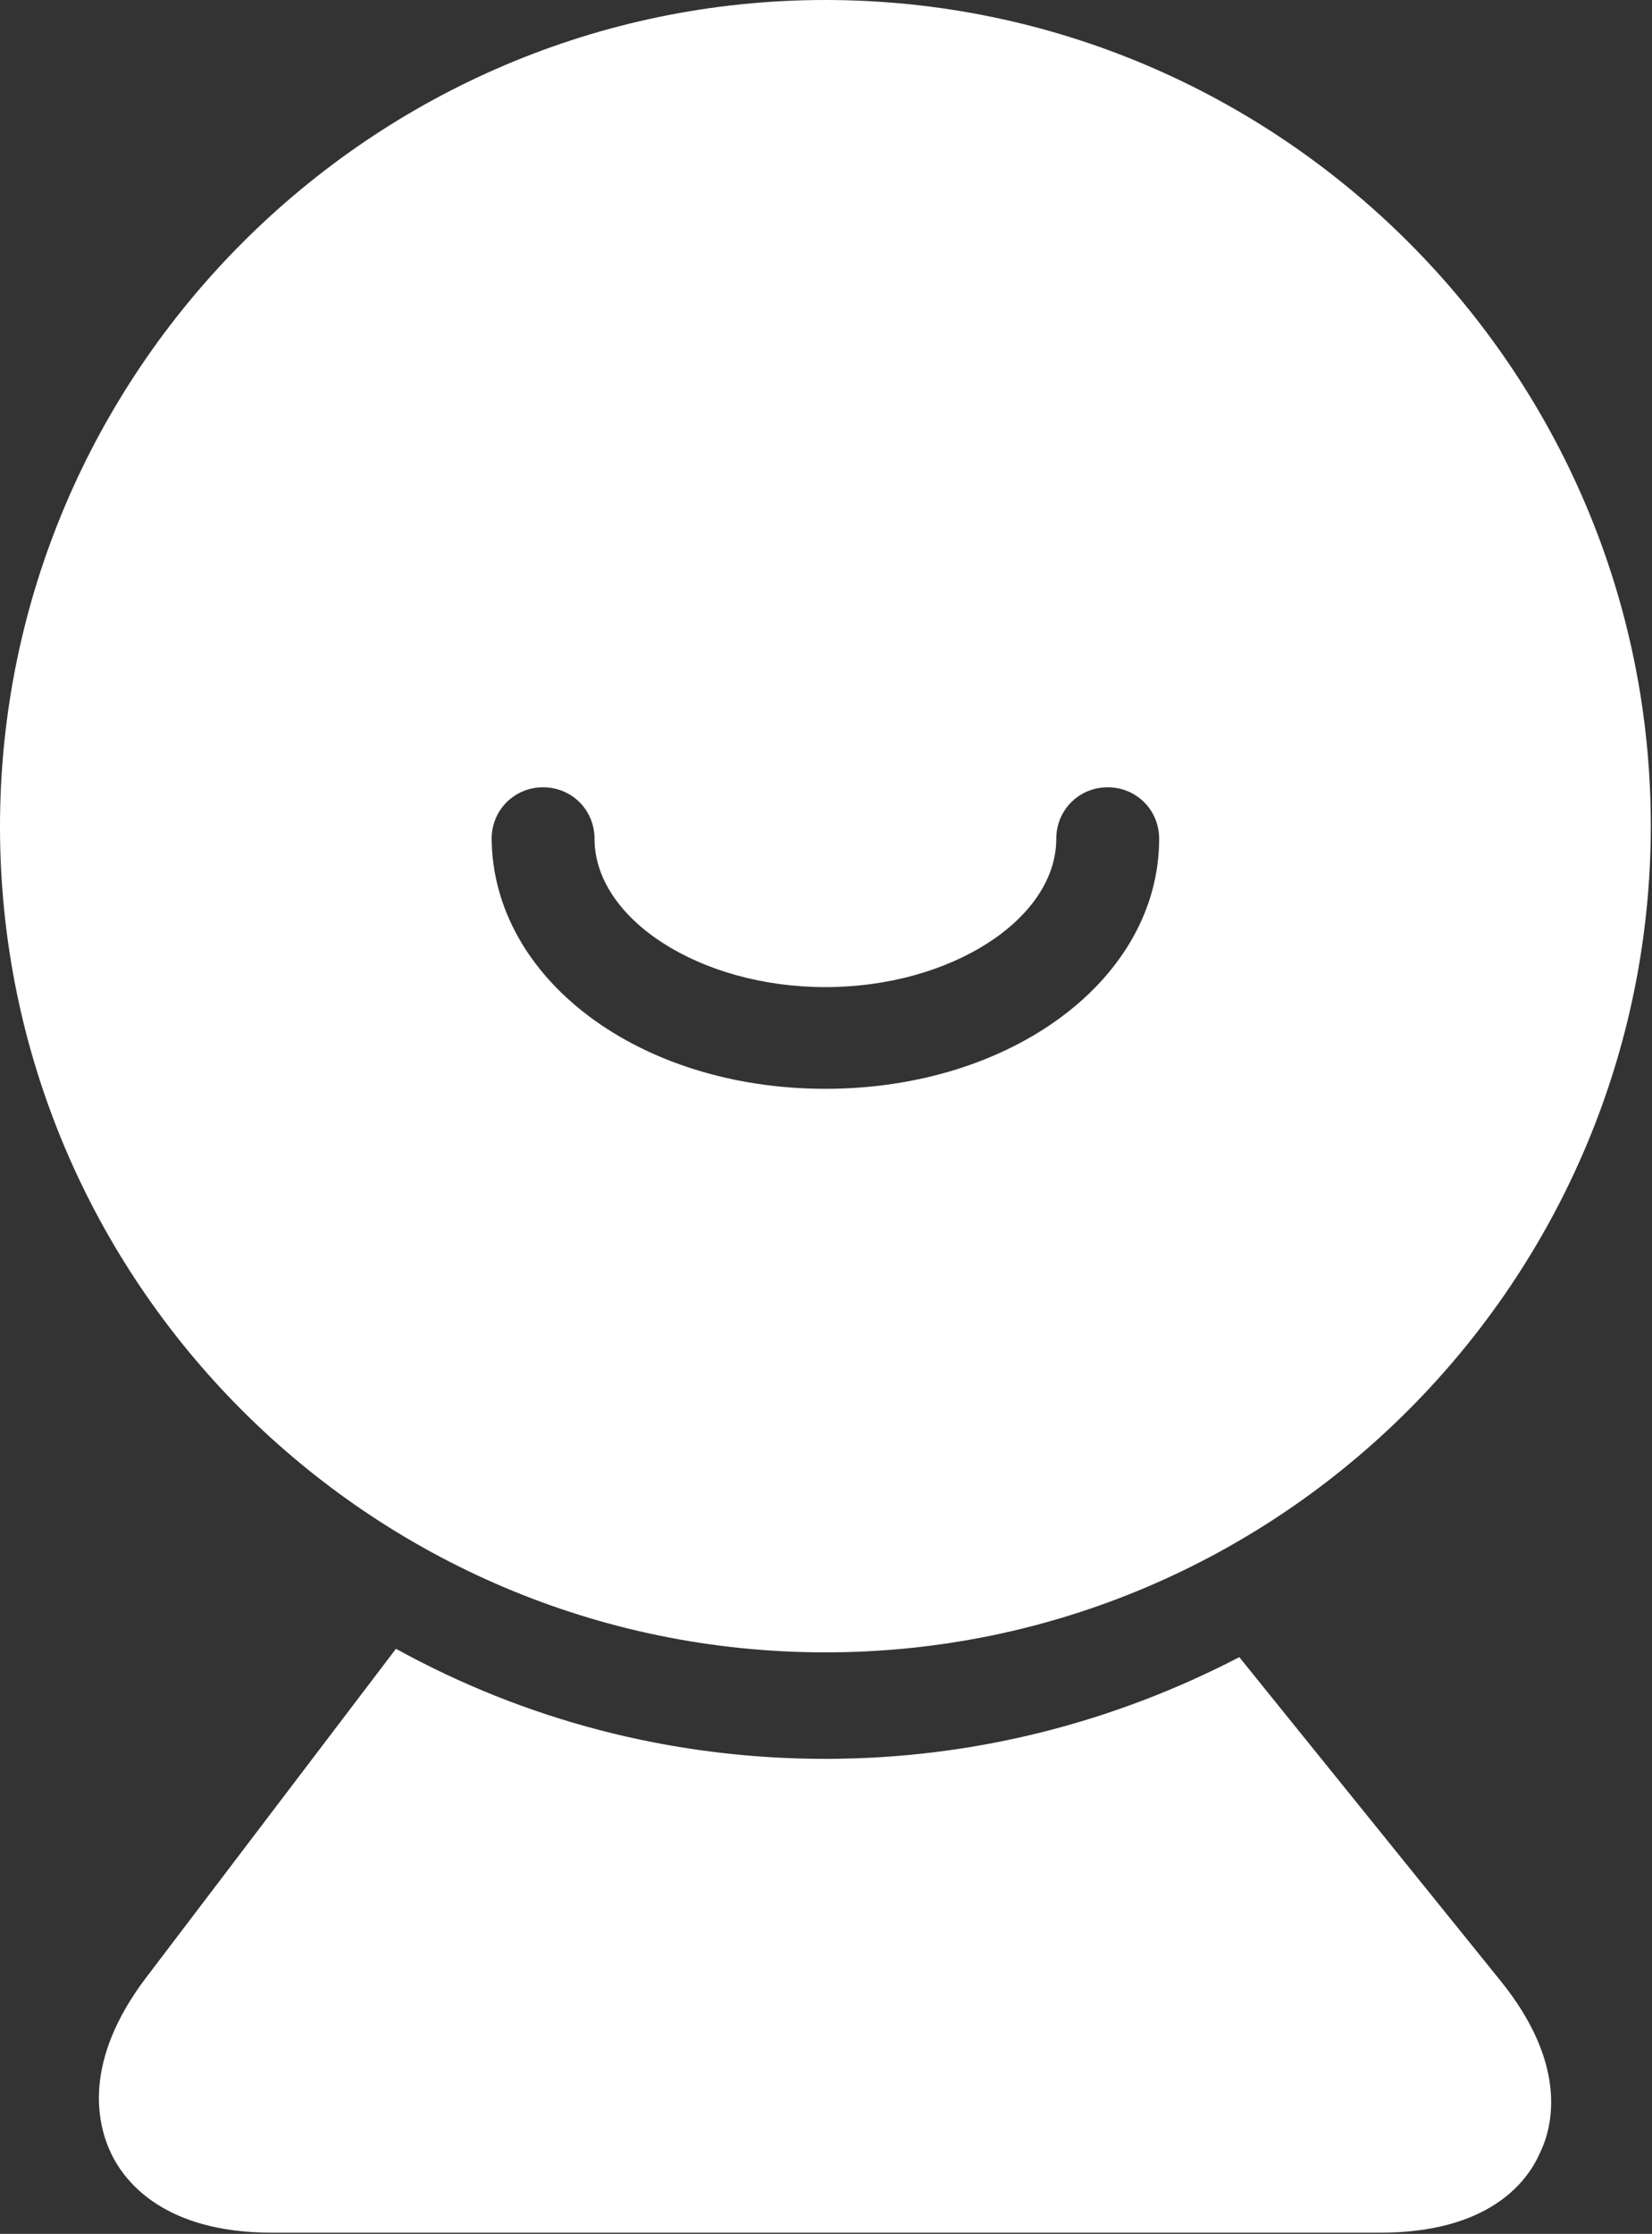 <?xml version="1.0" encoding="utf-8"?>
<!-- Generator: Adobe Illustrator 21.0.0, SVG Export Plug-In . SVG Version: 6.00 Build 0)  -->
<svg version="1.1" id="图层_1" xmlns="http://www.w3.org/2000/svg" xmlns:xlink="http://www.w3.org/1999/xlink" x="0px" y="0px"
	 viewBox="0 0 138.1 186.7" style="enable-background:new 0 0 138.1 186.7;" xml:space="preserve">
<rect x="0" y="0" width="138.1" height="186.7" fill="#333333" stroke="none"/>
<style type="text/css">
	.st0{fill:#FFFFFF;}
</style>
<path class="st0" d="M69,138.1c-38.1,0-69-31-69-69S31,0,69,0s69,31,69,69S107.1,138.1,69,138.1z M96.9,70.1c0-2.4-1.9-4.3-4.3-4.3
	c-2.4,0-4.3,1.9-4.3,4.3c0,6.7-8.8,12.4-19.3,12.4s-19.3-5.7-19.3-12.4c0-2.4-1.9-4.3-4.3-4.3s-4.3,1.9-4.3,4.3
	C41.2,81.8,53.4,91,69,91S96.9,81.8,96.9,70.1L96.9,70.1z"/>
<path class="st0" d="M103.6,138.5c-10.4,5.4-22.1,8.5-34.6,8.5c-13,0-25.2-3.3-35.9-9.2l-20.9,27.5c-5.3,7-4.1,12.2-2.9,14.7
	c1.2,2.5,4.6,6.6,13.4,6.6h92.7c8.9,0,12.2-4.1,13.3-6.6c1.2-2.4,2.3-7.6-3.3-14.5L103.6,138.5z"/>
</svg>
